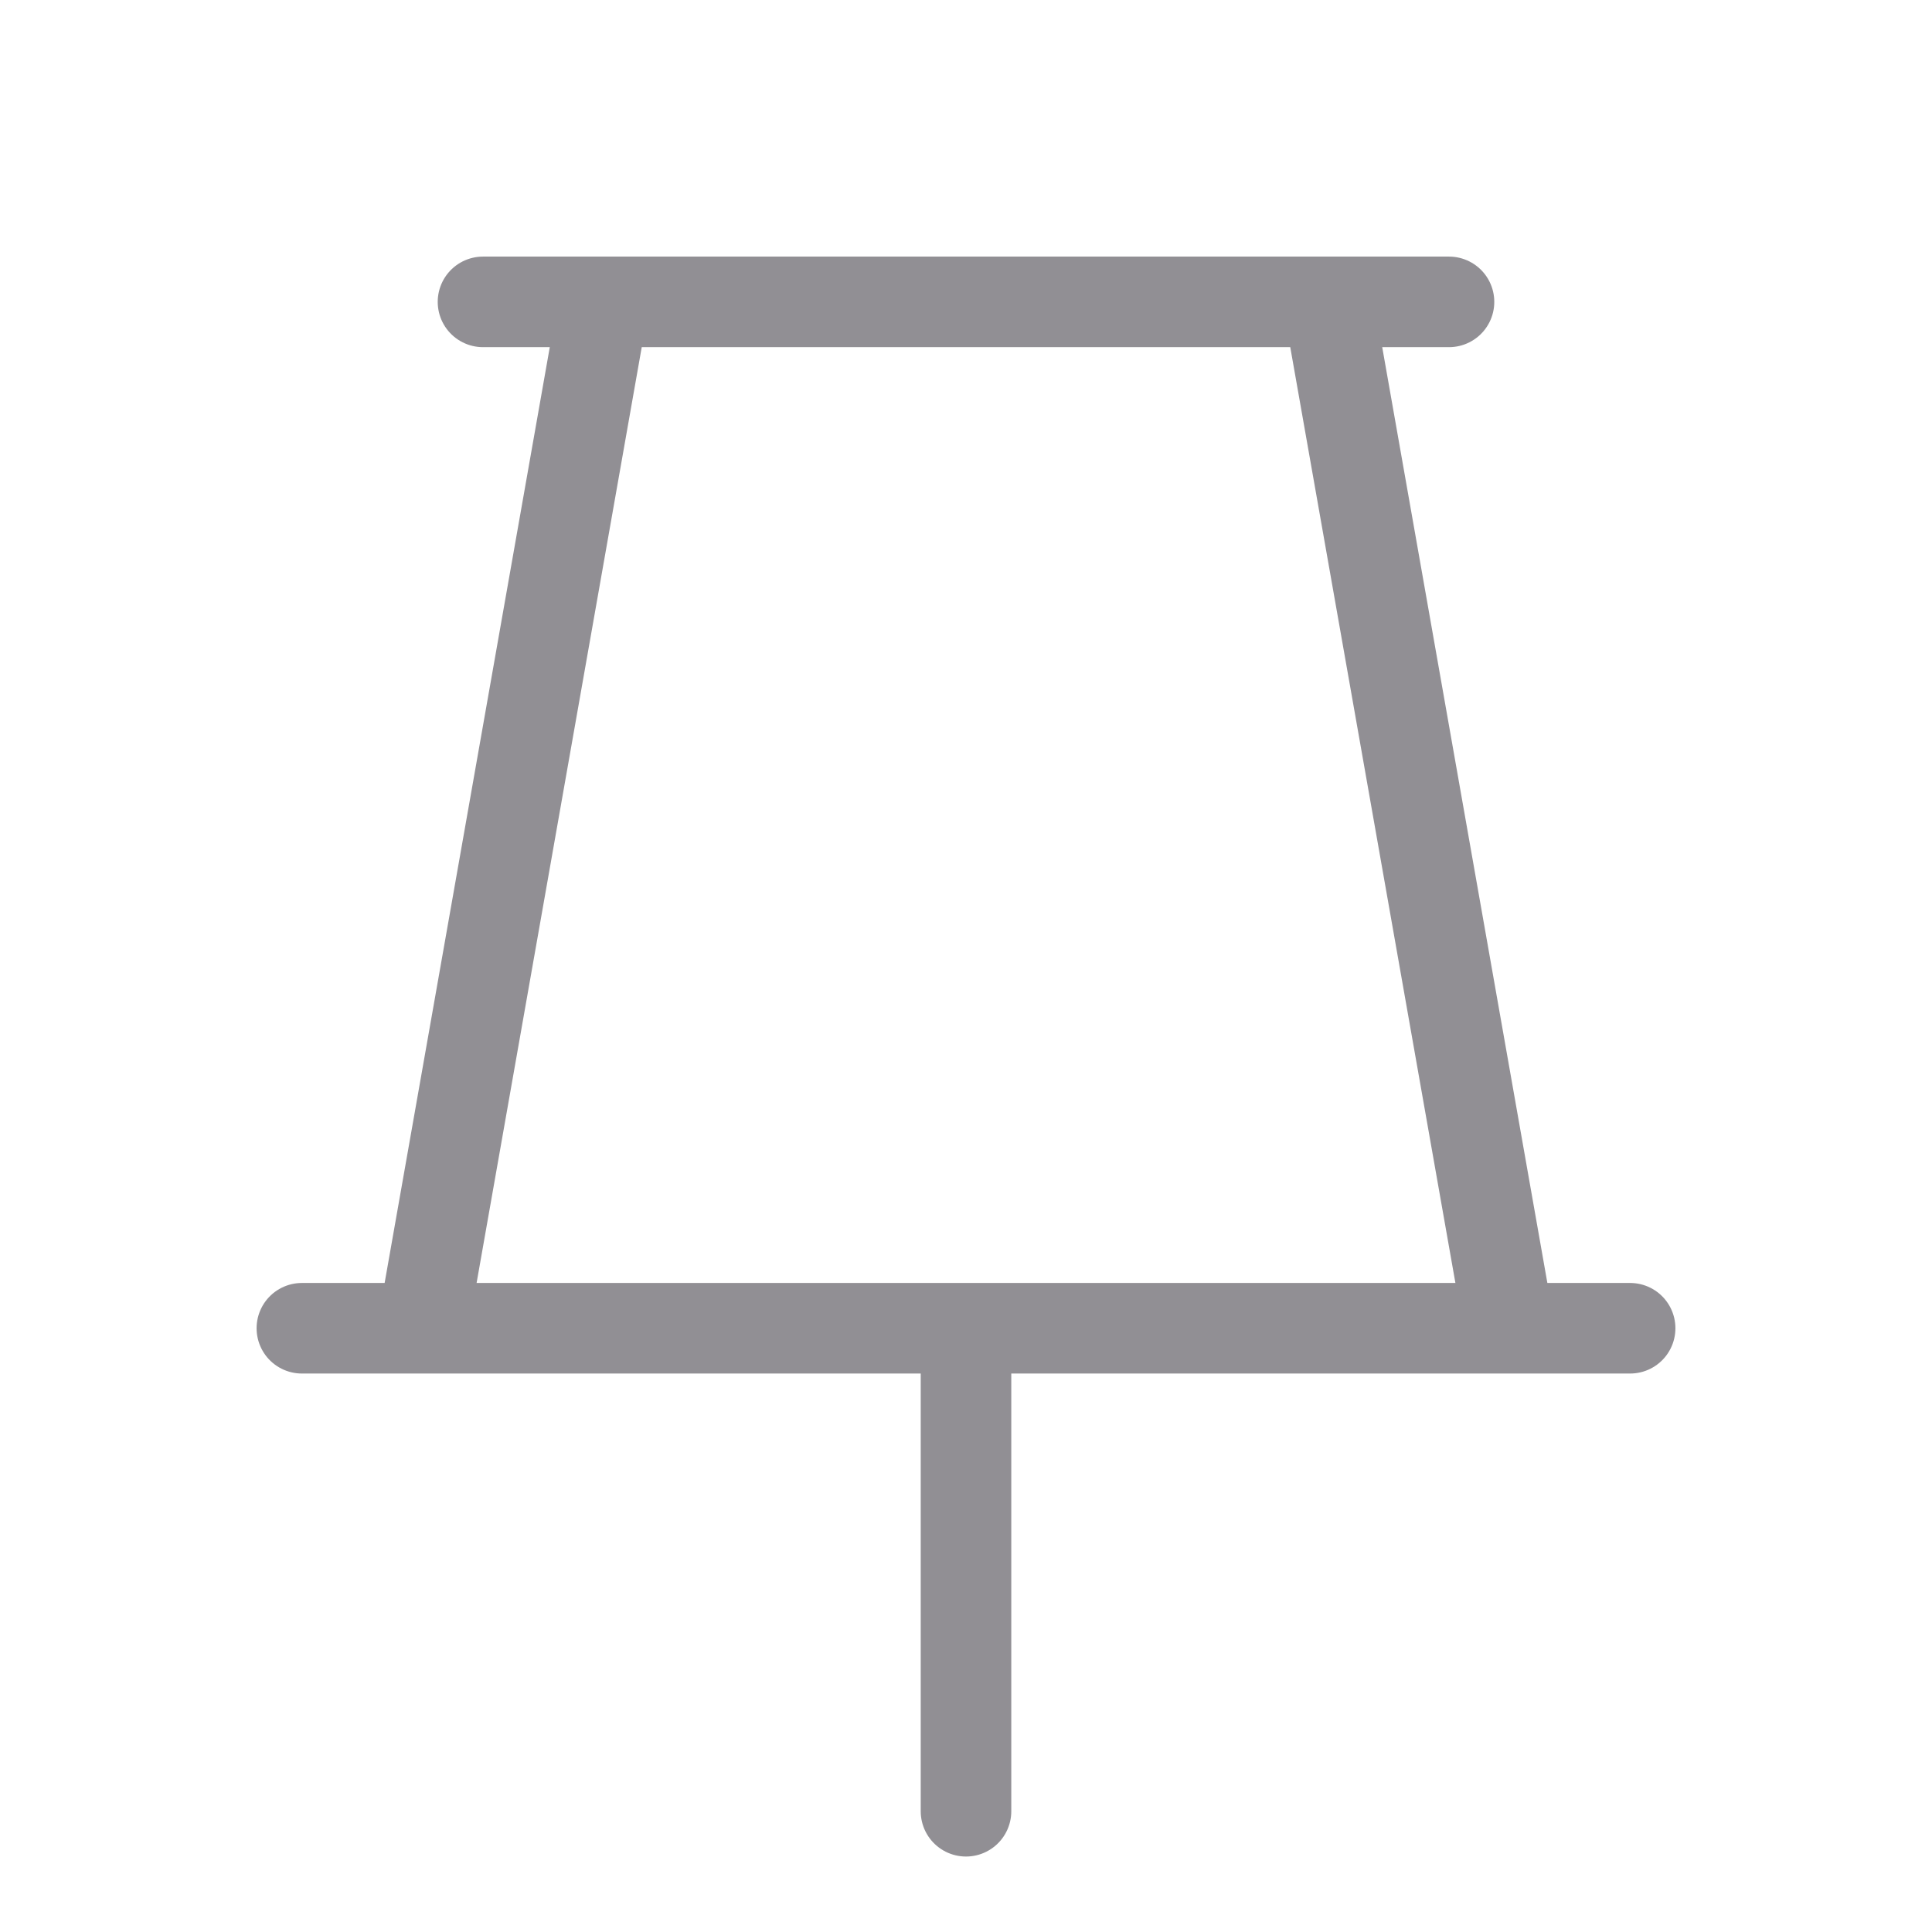<svg viewBox="0 0 256 256" xmlns="http://www.w3.org/2000/svg"><path fill="none" d="M0 0h256v256H0z"></path><path fill="none" stroke="#918f94" stroke-linecap="round" stroke-linejoin="round" stroke-width="12" d="M128 176v64M64 40h128M40 176h176M56 176 80 40M176 40l24 136" class="stroke-000000"></path></svg>